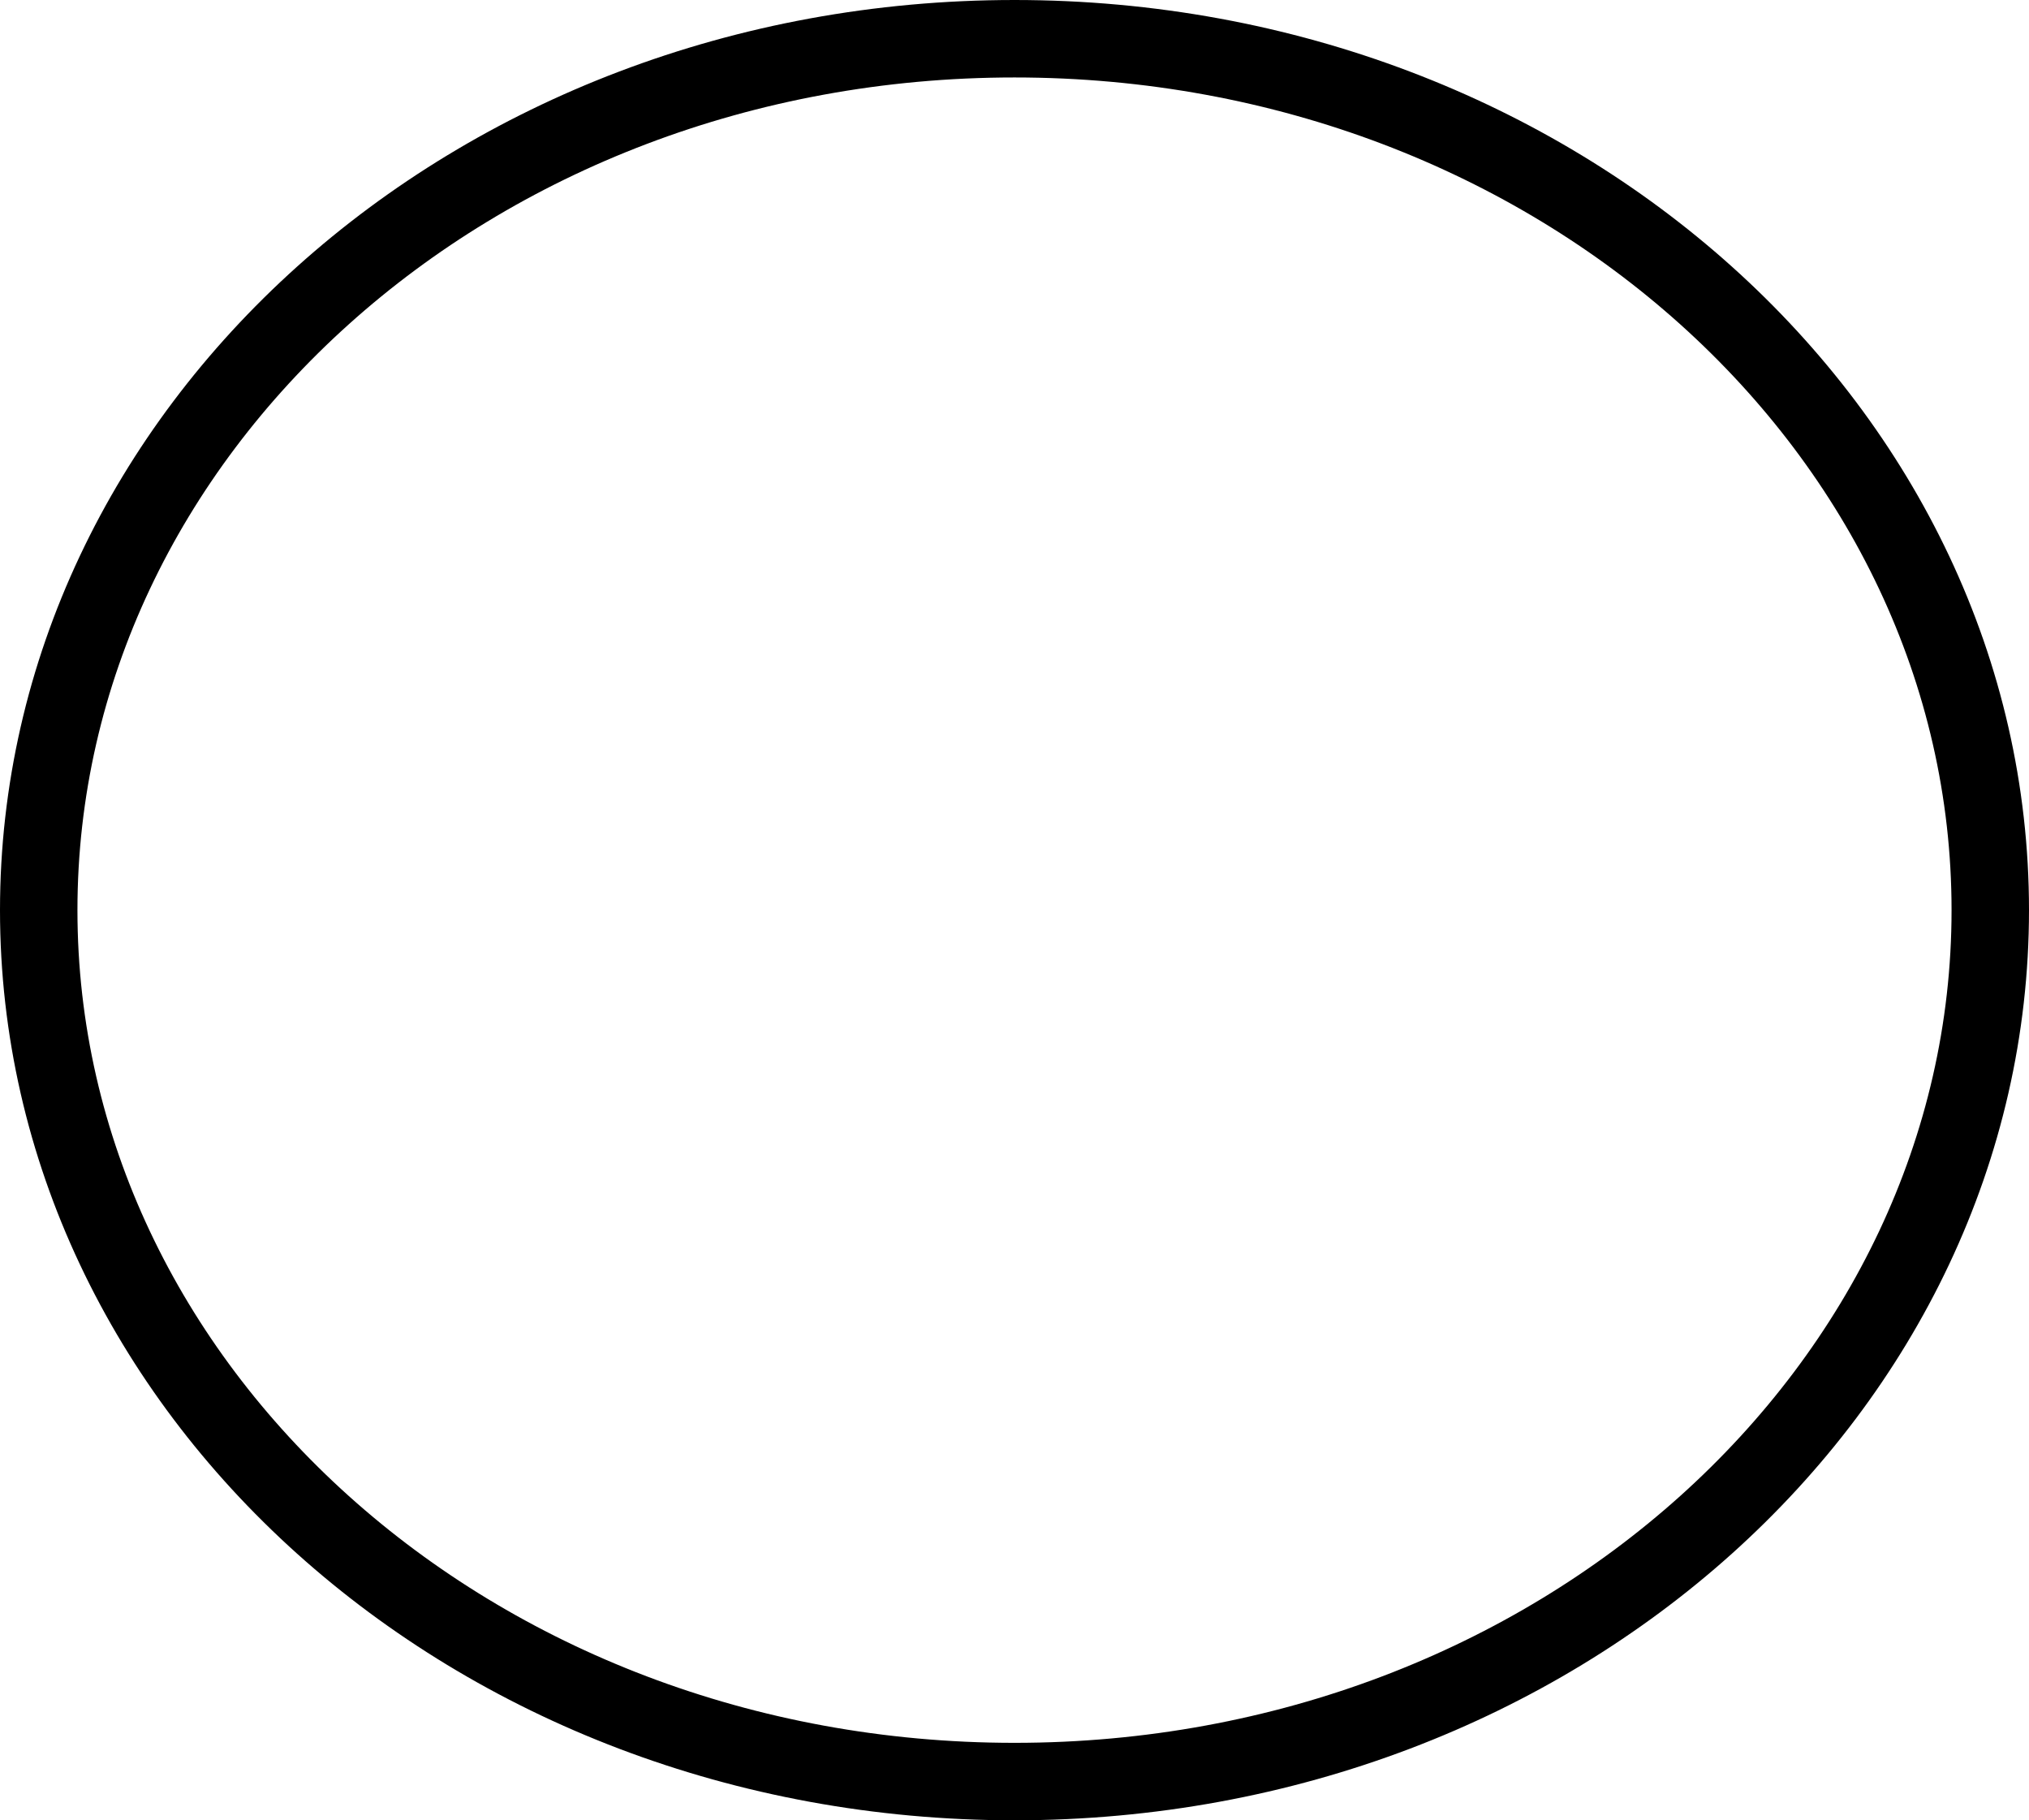 <svg width="262" height="235" viewBox="0 0 262 235" fill="none" xmlns="http://www.w3.org/2000/svg">
<path d="M257 117.5C257 179.134 201.113 230 131 230C60.887 230 5 179.134 5 117.5C5 55.865 60.887 5 131 5C201.113 5 257 55.865 257 117.5Z" stroke="black" stroke-width="10"/>
</svg>
